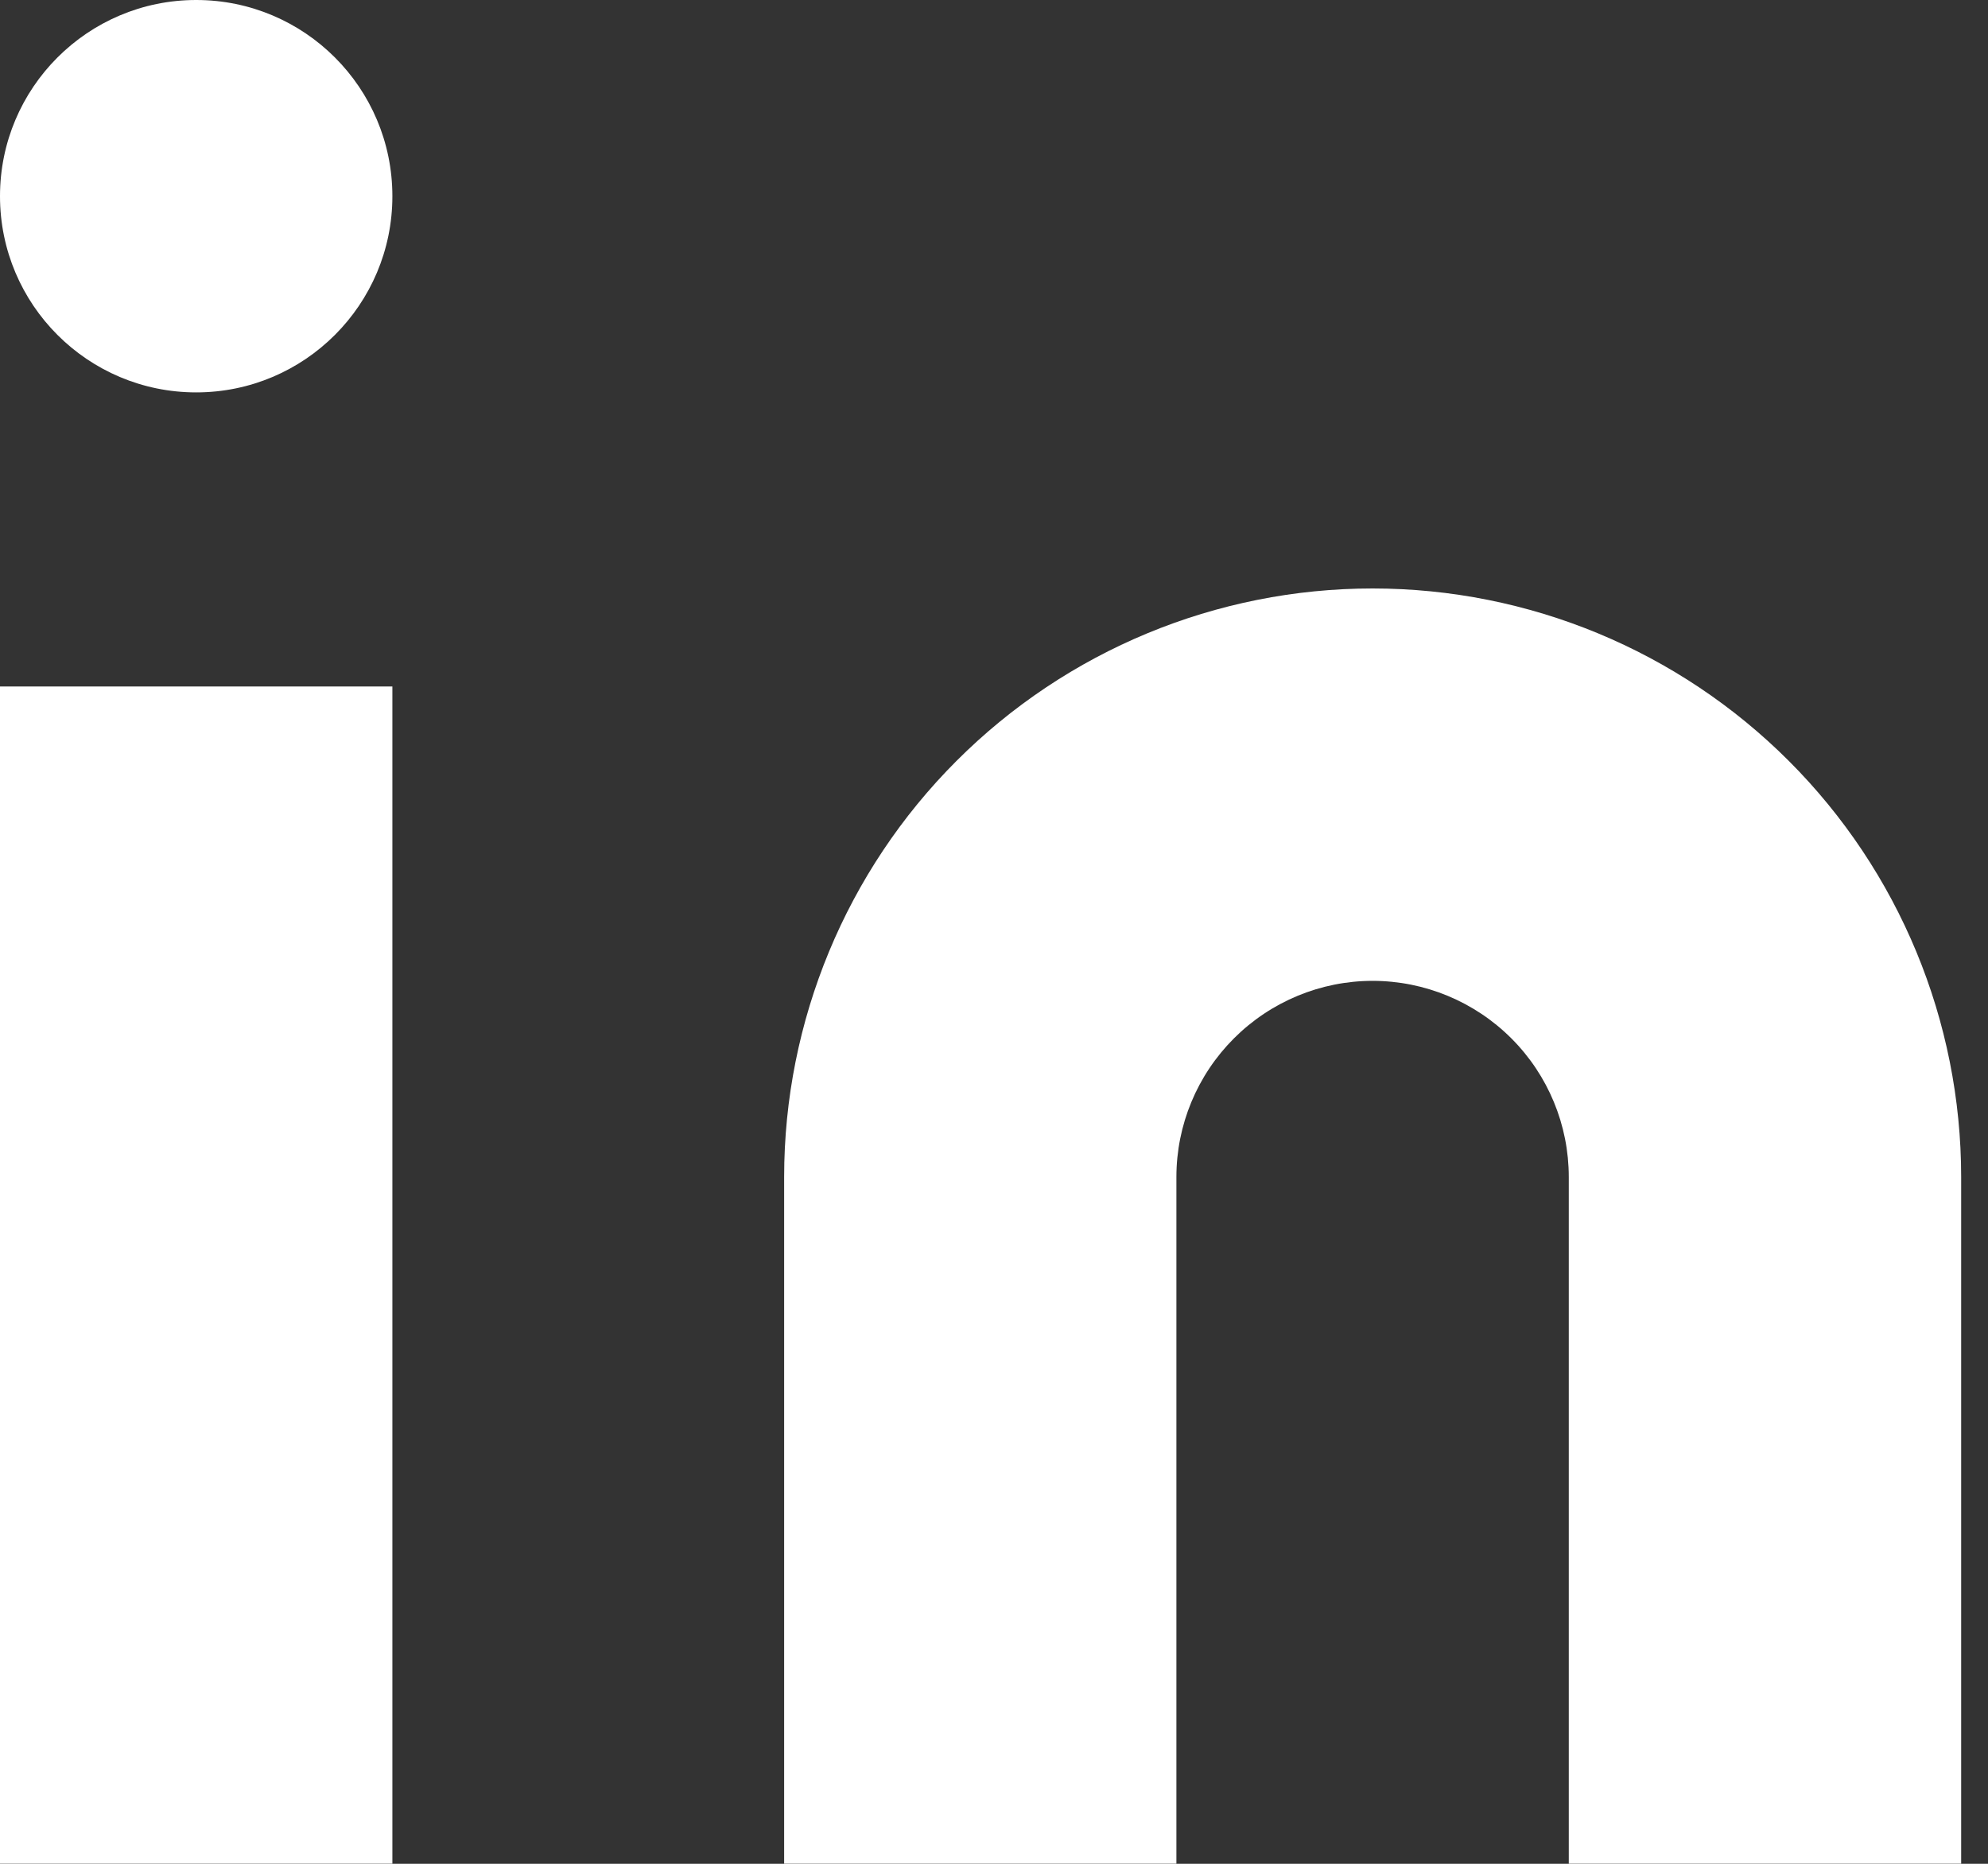 <svg width="16" height="15" viewBox="0 0 16 15" fill="none" xmlns="http://www.w3.org/2000/svg">
<rect x="0" y="0" width="16" height="15" fill="#333333" stroke="none"/>
<path d="M11.047 4.736C12.304 4.736 13.508 5.235 14.397 6.124C15.285 7.012 15.784 8.217 15.784 9.473V14.999H12.626V9.473C12.626 9.054 12.46 8.653 12.164 8.357C11.868 8.061 11.466 7.894 11.047 7.894C10.629 7.894 10.227 8.061 9.931 8.357C9.635 8.653 9.468 9.054 9.468 9.473V14.999H6.311V9.473C6.311 8.217 6.81 7.012 7.698 6.124C8.586 5.235 9.791 4.736 11.047 4.736Z" fill="white"/>
<path d="M3.158 5.525H0V14.999H3.158V5.525Z" fill="white"/>
<path d="M1.579 3.158C2.451 3.158 3.158 2.451 3.158 1.579C3.158 0.707 2.451 0 1.579 0C0.707 0 0 0.707 0 1.579C0 2.451 0.707 3.158 1.579 3.158Z" fill="white"/>
</svg>
